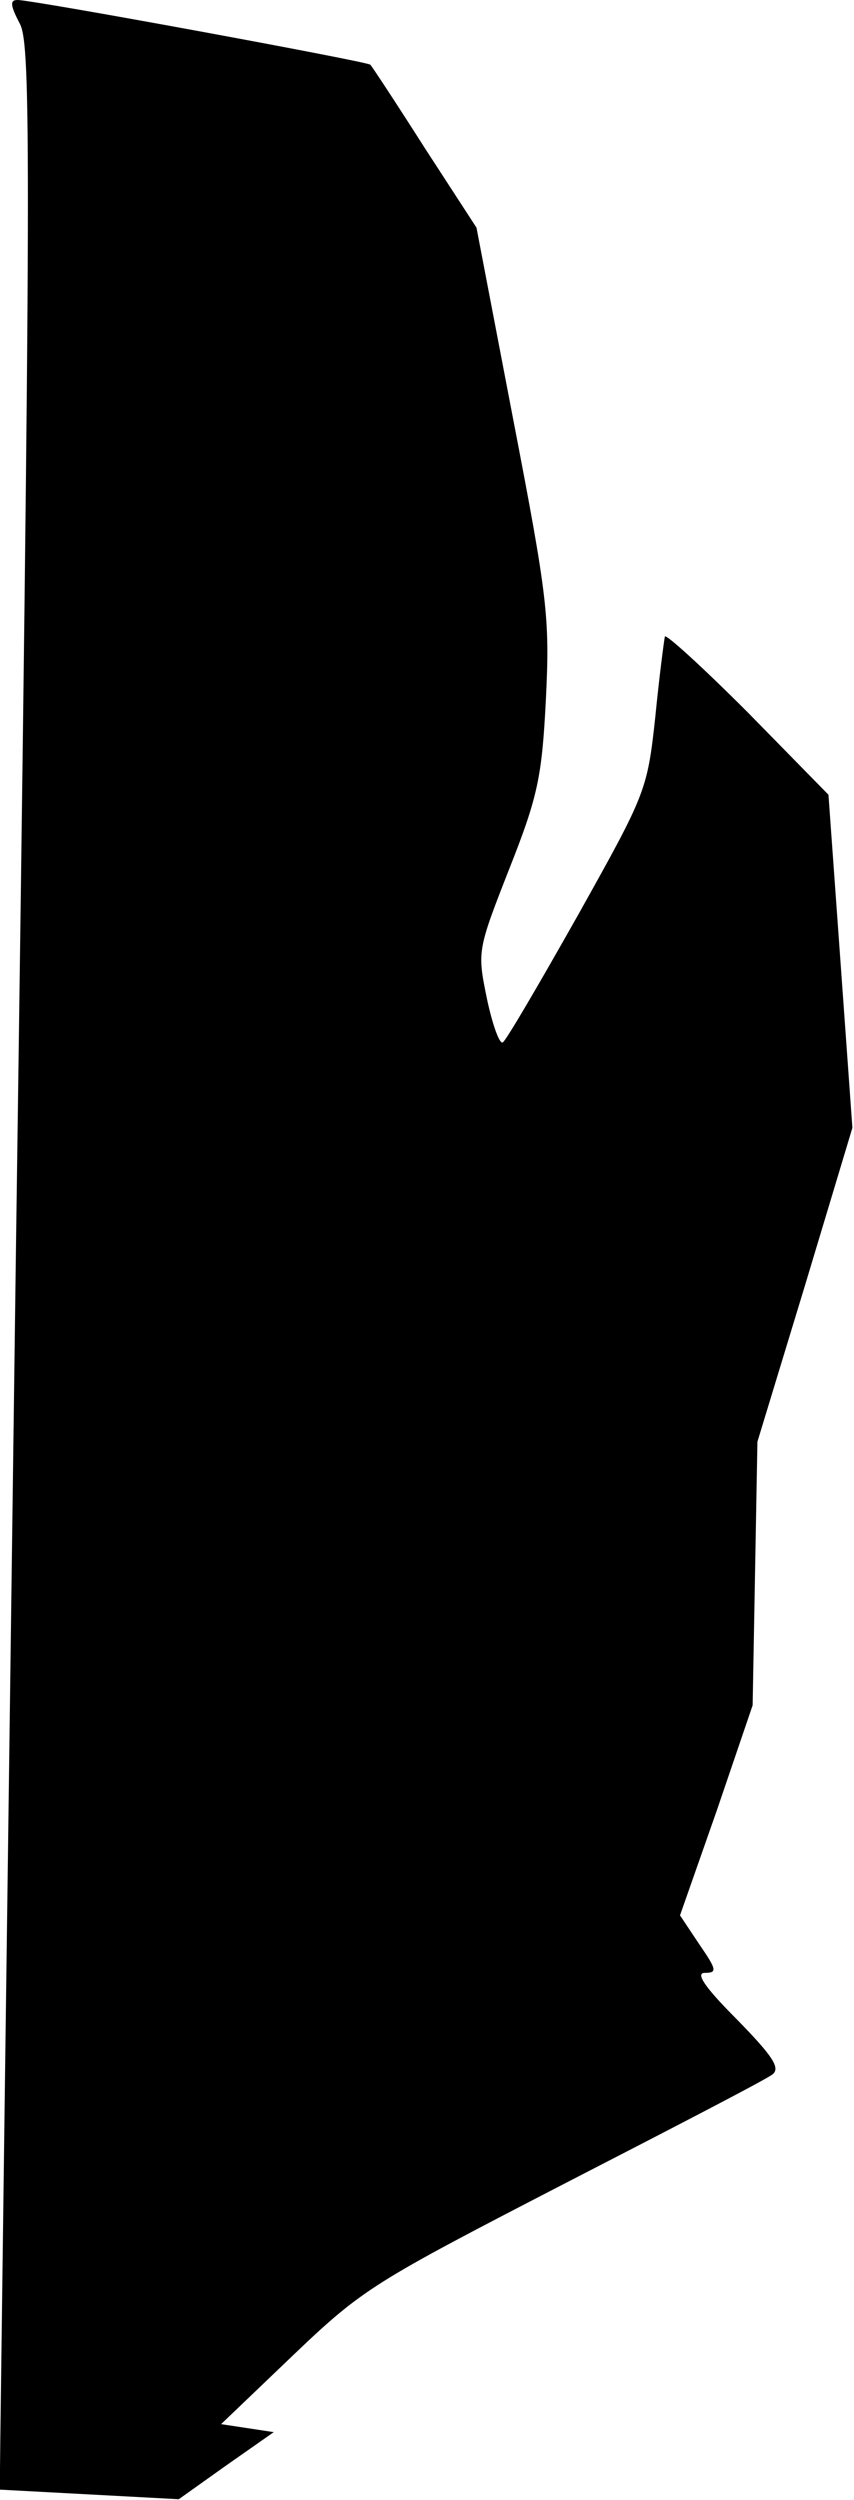 <?xml version="1.0" standalone="no"?>
<!DOCTYPE svg PUBLIC "-//W3C//DTD SVG 20010904//EN"
 "http://www.w3.org/TR/2001/REC-SVG-20010904/DTD/svg10.dtd">
<svg version="1.0" xmlns="http://www.w3.org/2000/svg"
 width="107pt" height="313pt" viewBox="0 0 107 313"
 preserveAspectRatio="xMidYMid meet">
<g transform="translate(0,313) scale(0.1,-0.1)"
fill="#000000" stroke="none">
<path fill="#000000" stroke="none" d="M25 3100 c14 -27 14 -172 -5 -1533 -11
-826 -20 -1514 -20 -1528 l0 -26 112 -6 112 -6 59 42 60 42 -33 5 -33 5 91 87
c87 83 101 91 339 214 136 70 254 131 261 137 10 8 0 23 -45 69 -40 40 -52 58
-40 58 16 0 15 4 -7 36 l-24 36 46 131 45 132 3 165 3 165 60 197 59 196 -15
209 -15 208 -101 103 c-56 56 -103 99 -104 95 -1 -5 -7 -50 -12 -101 -10 -92
-12 -96 -97 -248 -48 -85 -90 -157 -94 -159 -4 -3 -13 22 -20 55 -12 59 -12
60 28 162 36 91 41 115 46 213 5 102 2 127 -41 350 l-46 240 -65 100 c-35 55
-66 102 -68 104 -4 4 -422 81 -442 81 -10 0 -9 -7 3 -30z"/>
</g>
</svg>
